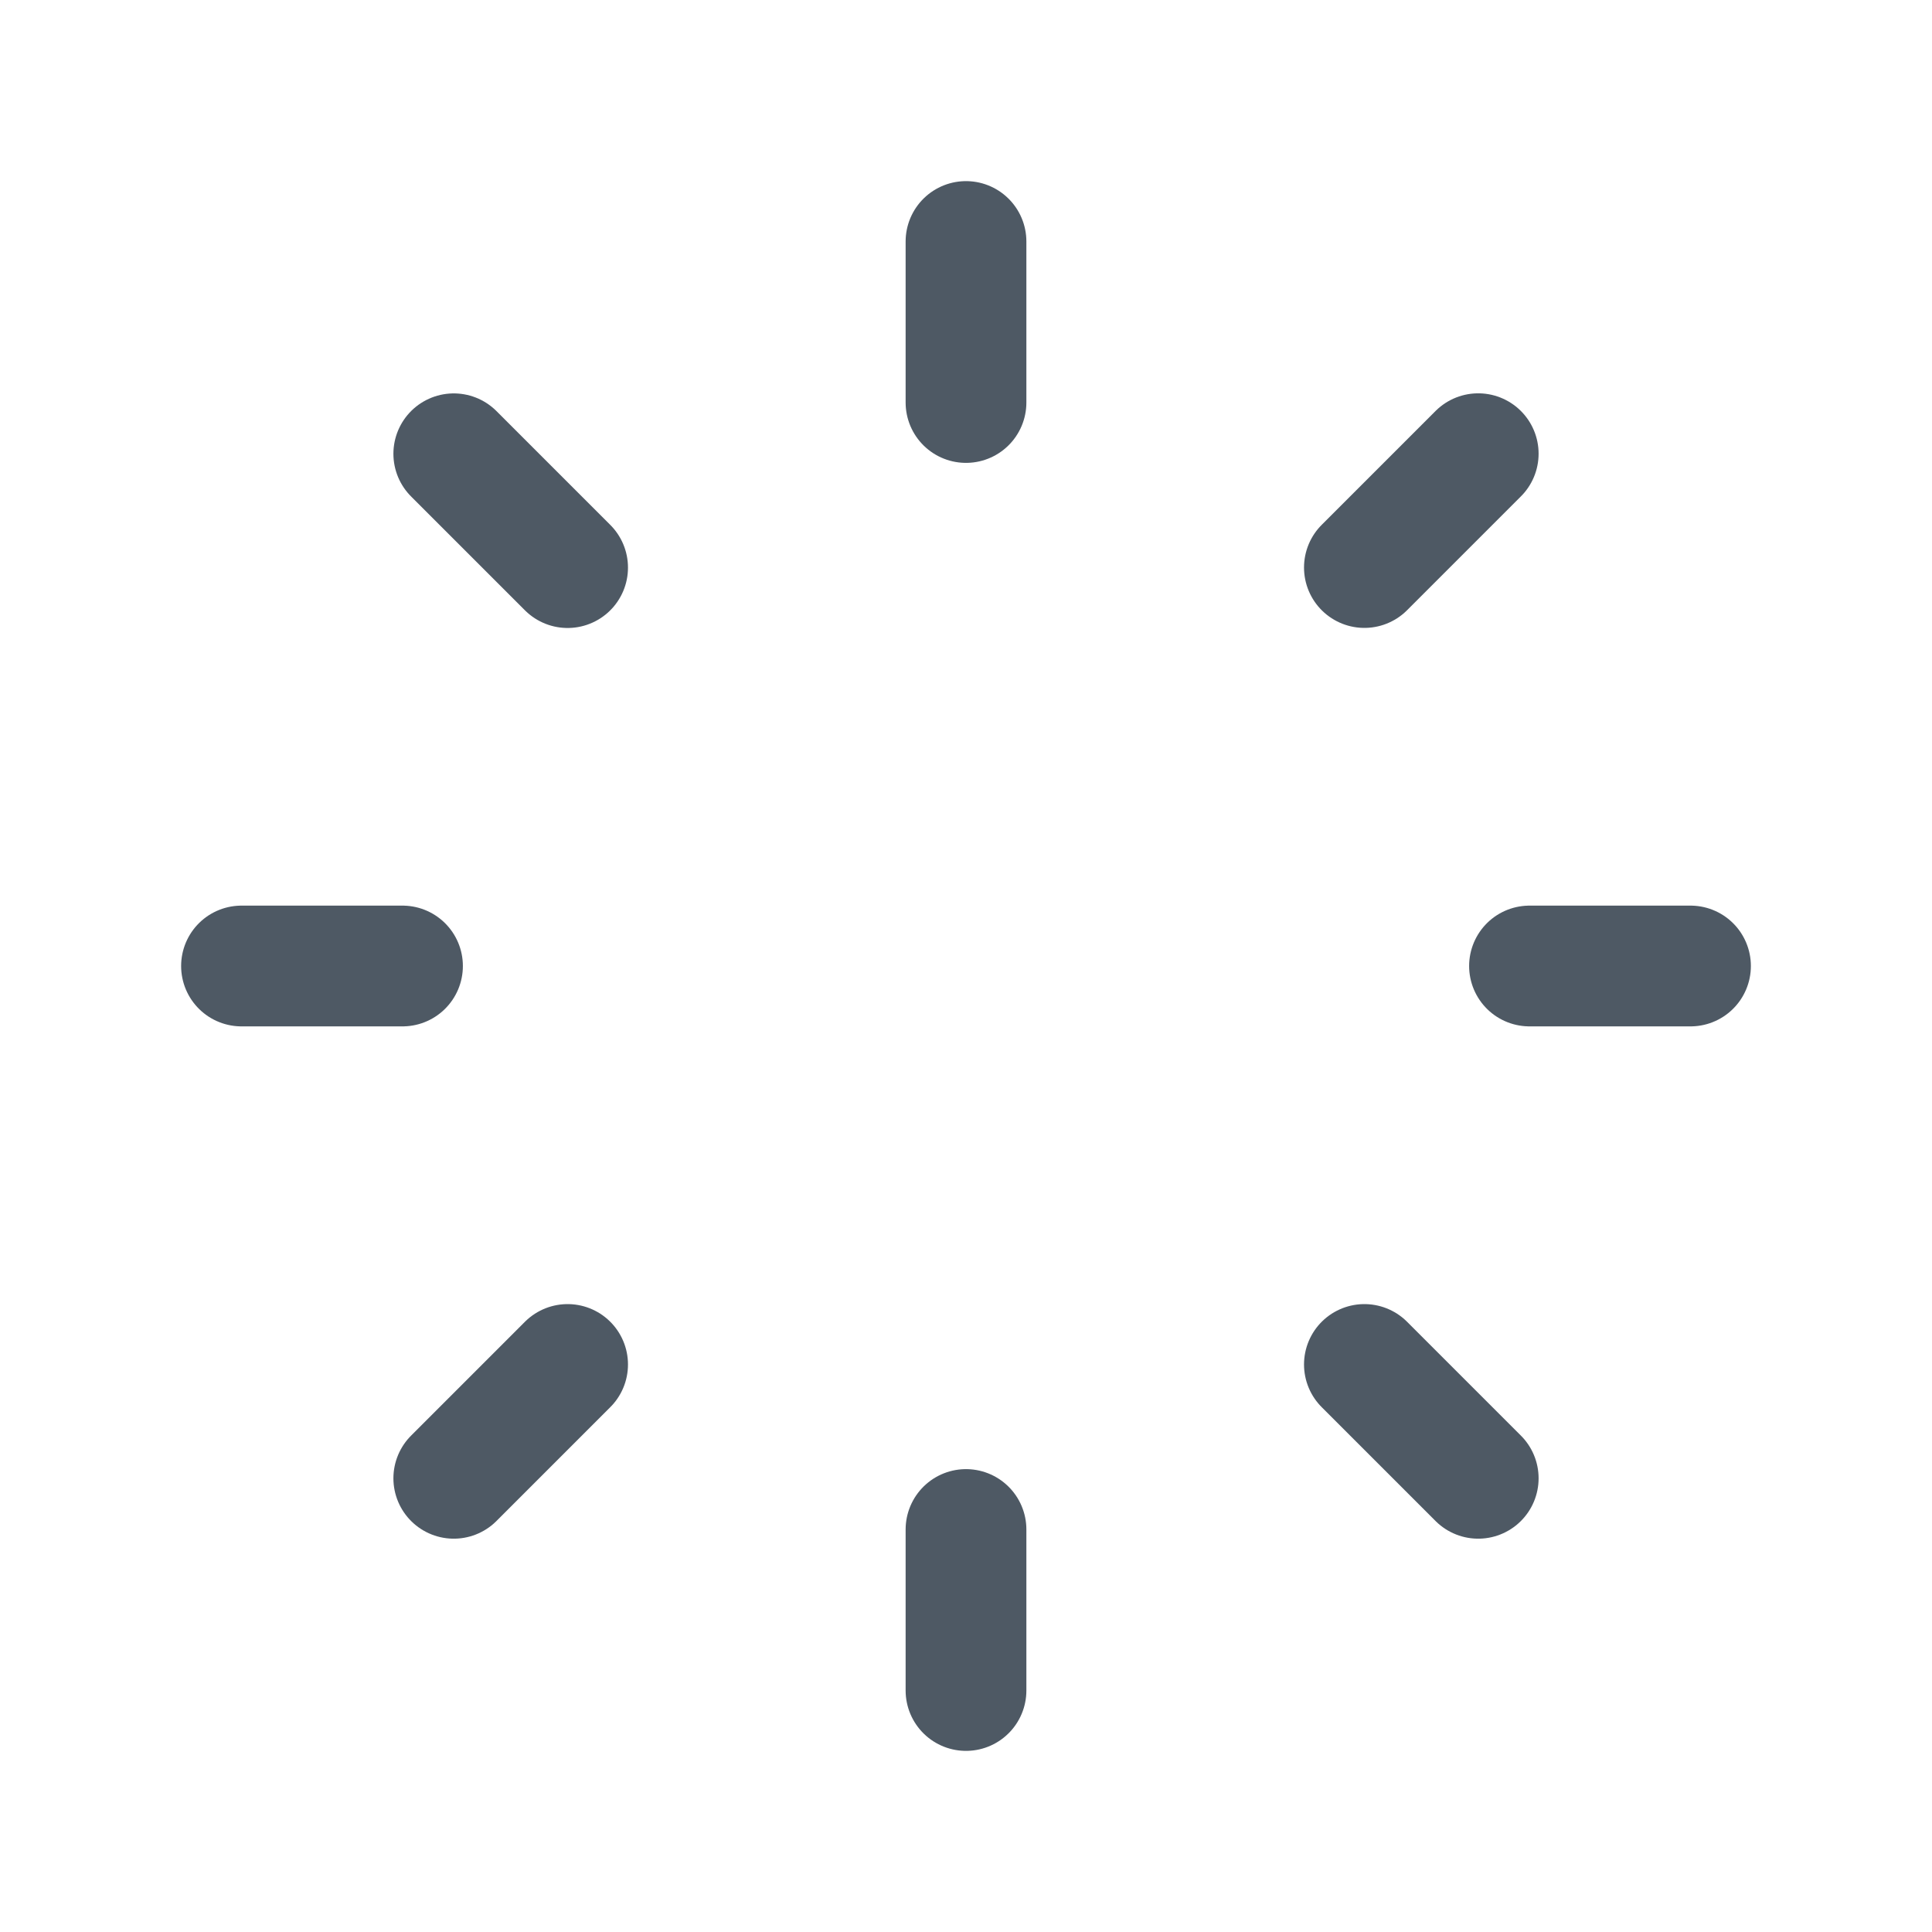 <svg width="24" height="24" viewBox="0 0 24 24" fill="none" xmlns="http://www.w3.org/2000/svg">
<path d="M12 21L12 19" stroke="#4E5964" stroke-width="1.5" stroke-linecap="round"/>
<path d="M12 5L12 3" stroke="#4E5964" stroke-width="1.5" stroke-linecap="round"/>
<path d="M21 12L19 12" stroke="#4E5964" stroke-width="1.5" stroke-linecap="round"/>
<path d="M5 12L3 12" stroke="#4E5964" stroke-width="1.5" stroke-linecap="round"/>
<path d="M18.363 18.364L16.949 16.95" stroke="#4E5964" stroke-width="1.5" stroke-linecap="round"/>
<path d="M7.051 7.051L5.637 5.637" stroke="#4E5964" stroke-width="1.5" stroke-linecap="round"/>
<path d="M5.637 18.364L7.051 16.95" stroke="#4E5964" stroke-width="1.5" stroke-linecap="round"/>
<path d="M16.949 7.05L18.363 5.636" stroke="#4E5964" stroke-width="1.5" stroke-linecap="round"/>
</svg>
